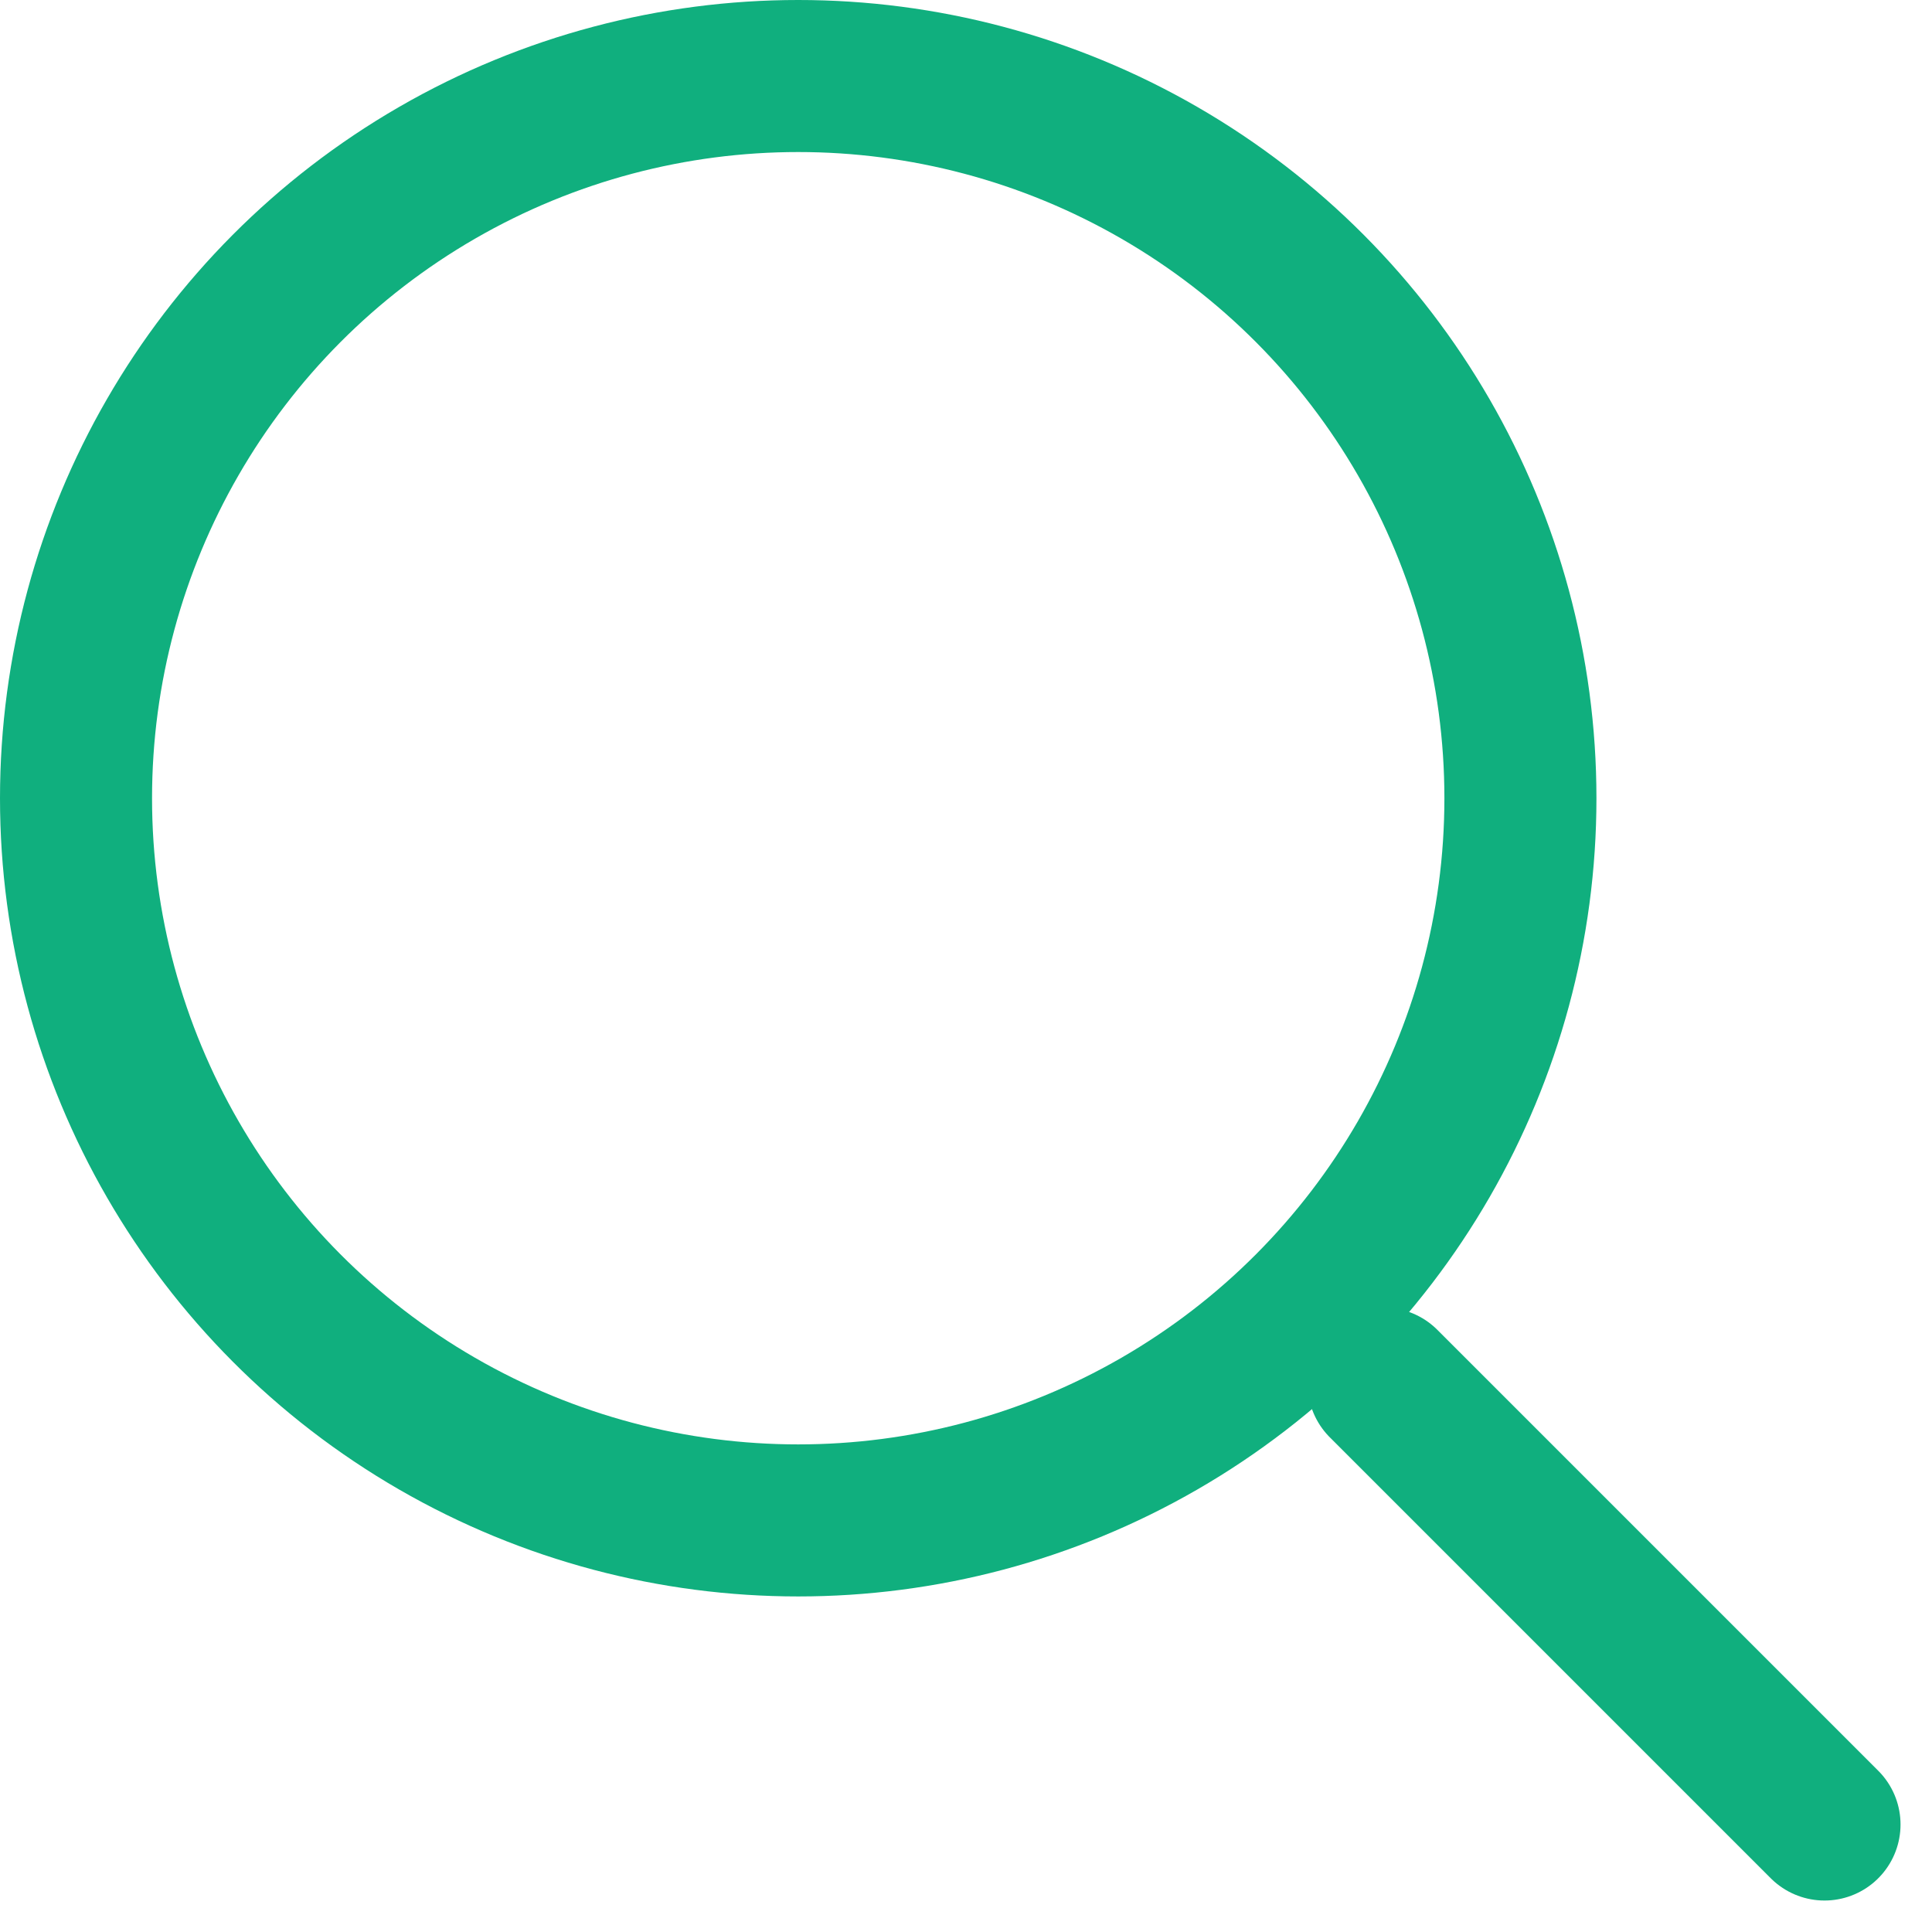 <svg id="search" xmlns="http://www.w3.org/2000/svg" width="25.414" height="25.414" viewBox="0 0 25.414 25.414">
  <g id="Ellipse_15" data-name="Ellipse 15" fill="none" stroke="#10af7e" stroke-linecap="round" stroke-linejoin="round" stroke-width="2">
    <circle cx="10.5" cy="10.5" r="10.5" stroke="none"/>
    <circle cx="10.5" cy="10.5" r="9.5" fill="none"/>
  </g>
  <line id="Line_4" data-name="Line 4" x1="5.8" y1="5.8" transform="translate(18.2 18.2)" fill="none" stroke="#10af7e" stroke-linecap="round" stroke-linejoin="round" stroke-width="2"/>
</svg>
